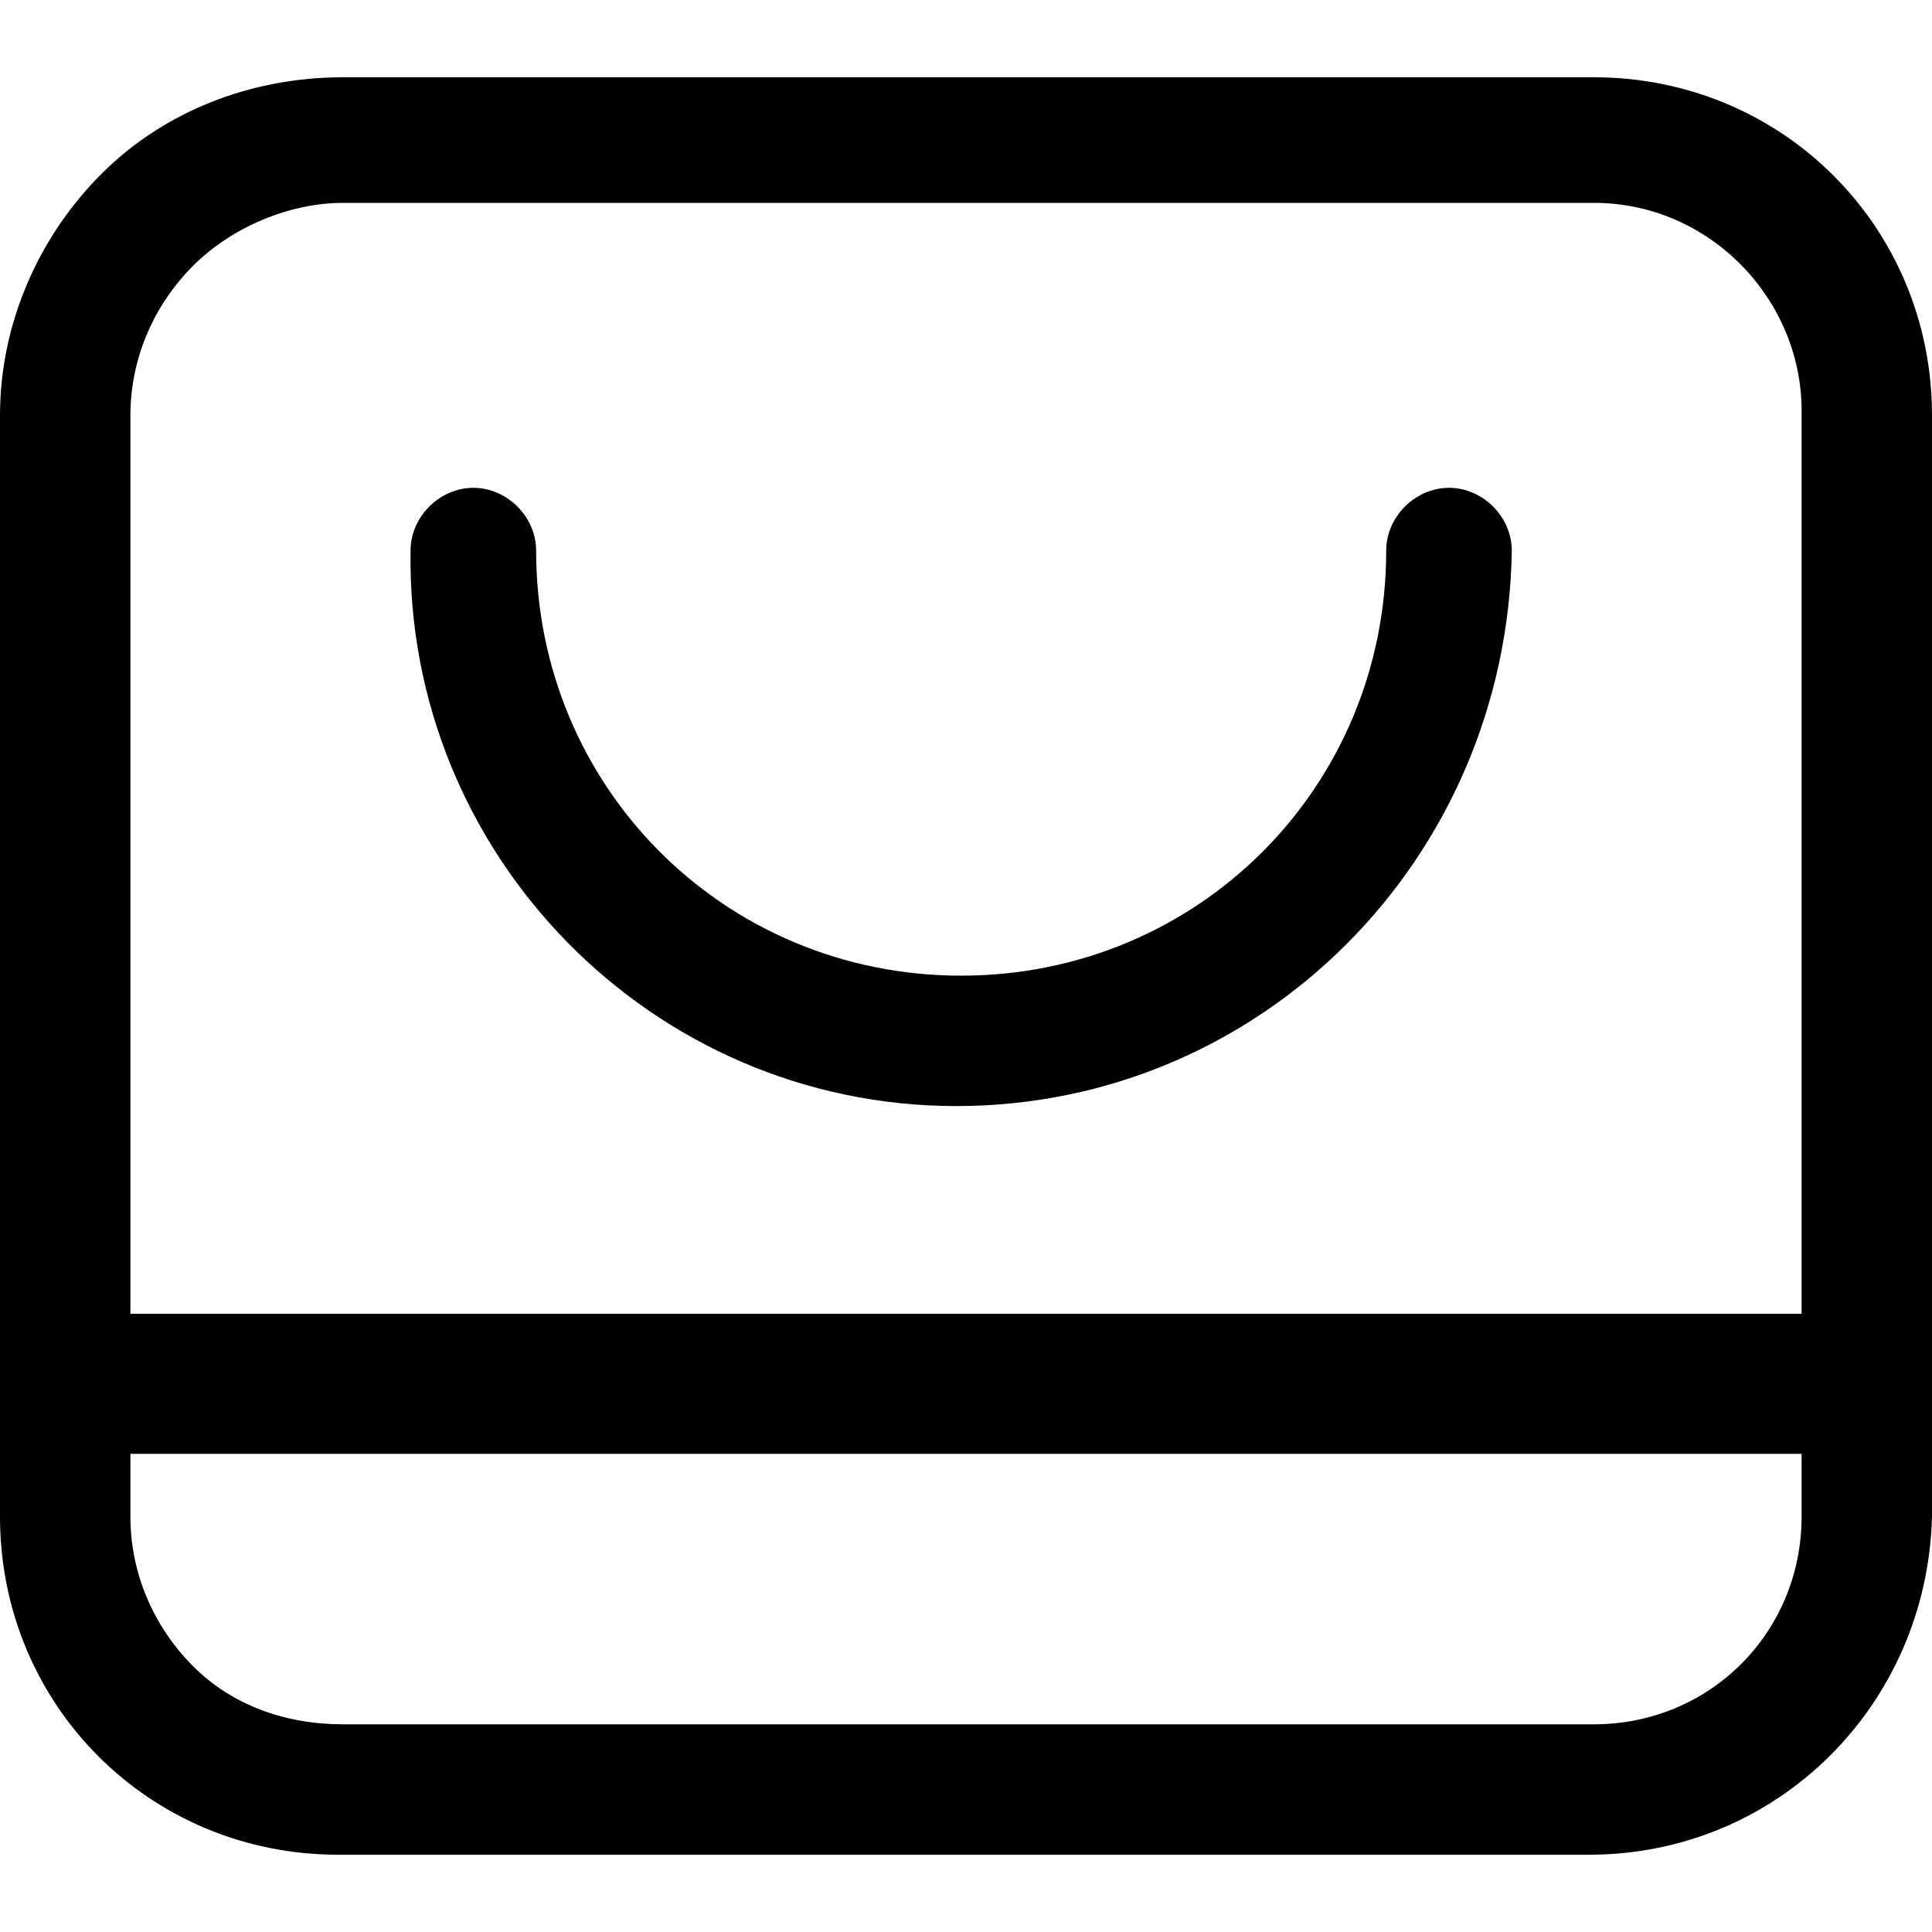 <?xml version="1.0" encoding="utf-8"?>
<!-- Generator: Adobe Illustrator 22.1.0, SVG Export Plug-In . SVG Version: 6.00 Build 0)  -->
<svg version="1.1" id="图层_1" xmlns="http://www.w3.org/2000/svg" xmlns:xlink="http://www.w3.org/1999/xlink" x="0px" y="0px"
	 viewBox="0 0 40 40" style="enable-background:new 0 0 40 40;" xml:space="preserve">
<style type="text/css">

</style>
<g>
	<g>
		<defs>
			<rect id="SVGID_1_" x="0" width="40" height="40"/>
		</defs>
		<clipPath id="SVGID_2_">
			<use xlink:href="#SVGID_1_"  style="overflow:visible;"/>
		</clipPath>
		<path class="st0" d="M33,1.6H7.1c-1.9,0-3.7,0.7-5,2C0.8,4.9,0,6.7,0,8.6v22.8c0,3.9,3.1,7,7,7h25.9c3.9,0,7-3.1,7.1-7V8.6
			C40,4.7,36.9,1.6,33,1.6L33,1.6z M7.1,4.2H33c2.4,0,4.3,2,4.3,4.3v18.7H2.7V8.6c0-1.2,0.5-2.3,1.3-3.1C4.8,4.7,6,4.2,7.1,4.2
			L7.1,4.2z M33,35.7H7.1c-1.2,0-2.3-0.4-3.1-1.2c-0.8-0.8-1.3-1.9-1.3-3.1v-1.3h34.6v1.3C37.3,33.8,35.4,35.7,33,35.7L33,35.7z
			 M33,35.7"/>
	</g>
	<path class="st1" d="M19.8,22.9c6.3,0,11.4-5.1,11.5-11.5c0-0.7-0.6-1.3-1.3-1.3c-0.7,0-1.3,0.6-1.3,1.3c0,4.9-3.9,8.8-8.8,8.8
		c-4.9,0-8.8-3.9-8.8-8.8c0-0.7-0.6-1.3-1.3-1.3c-0.7,0-1.3,0.6-1.3,1.3C8.4,17.7,13.5,22.9,19.8,22.9L19.8,22.9z M19.8,22.9"/>
</g>
</svg>
